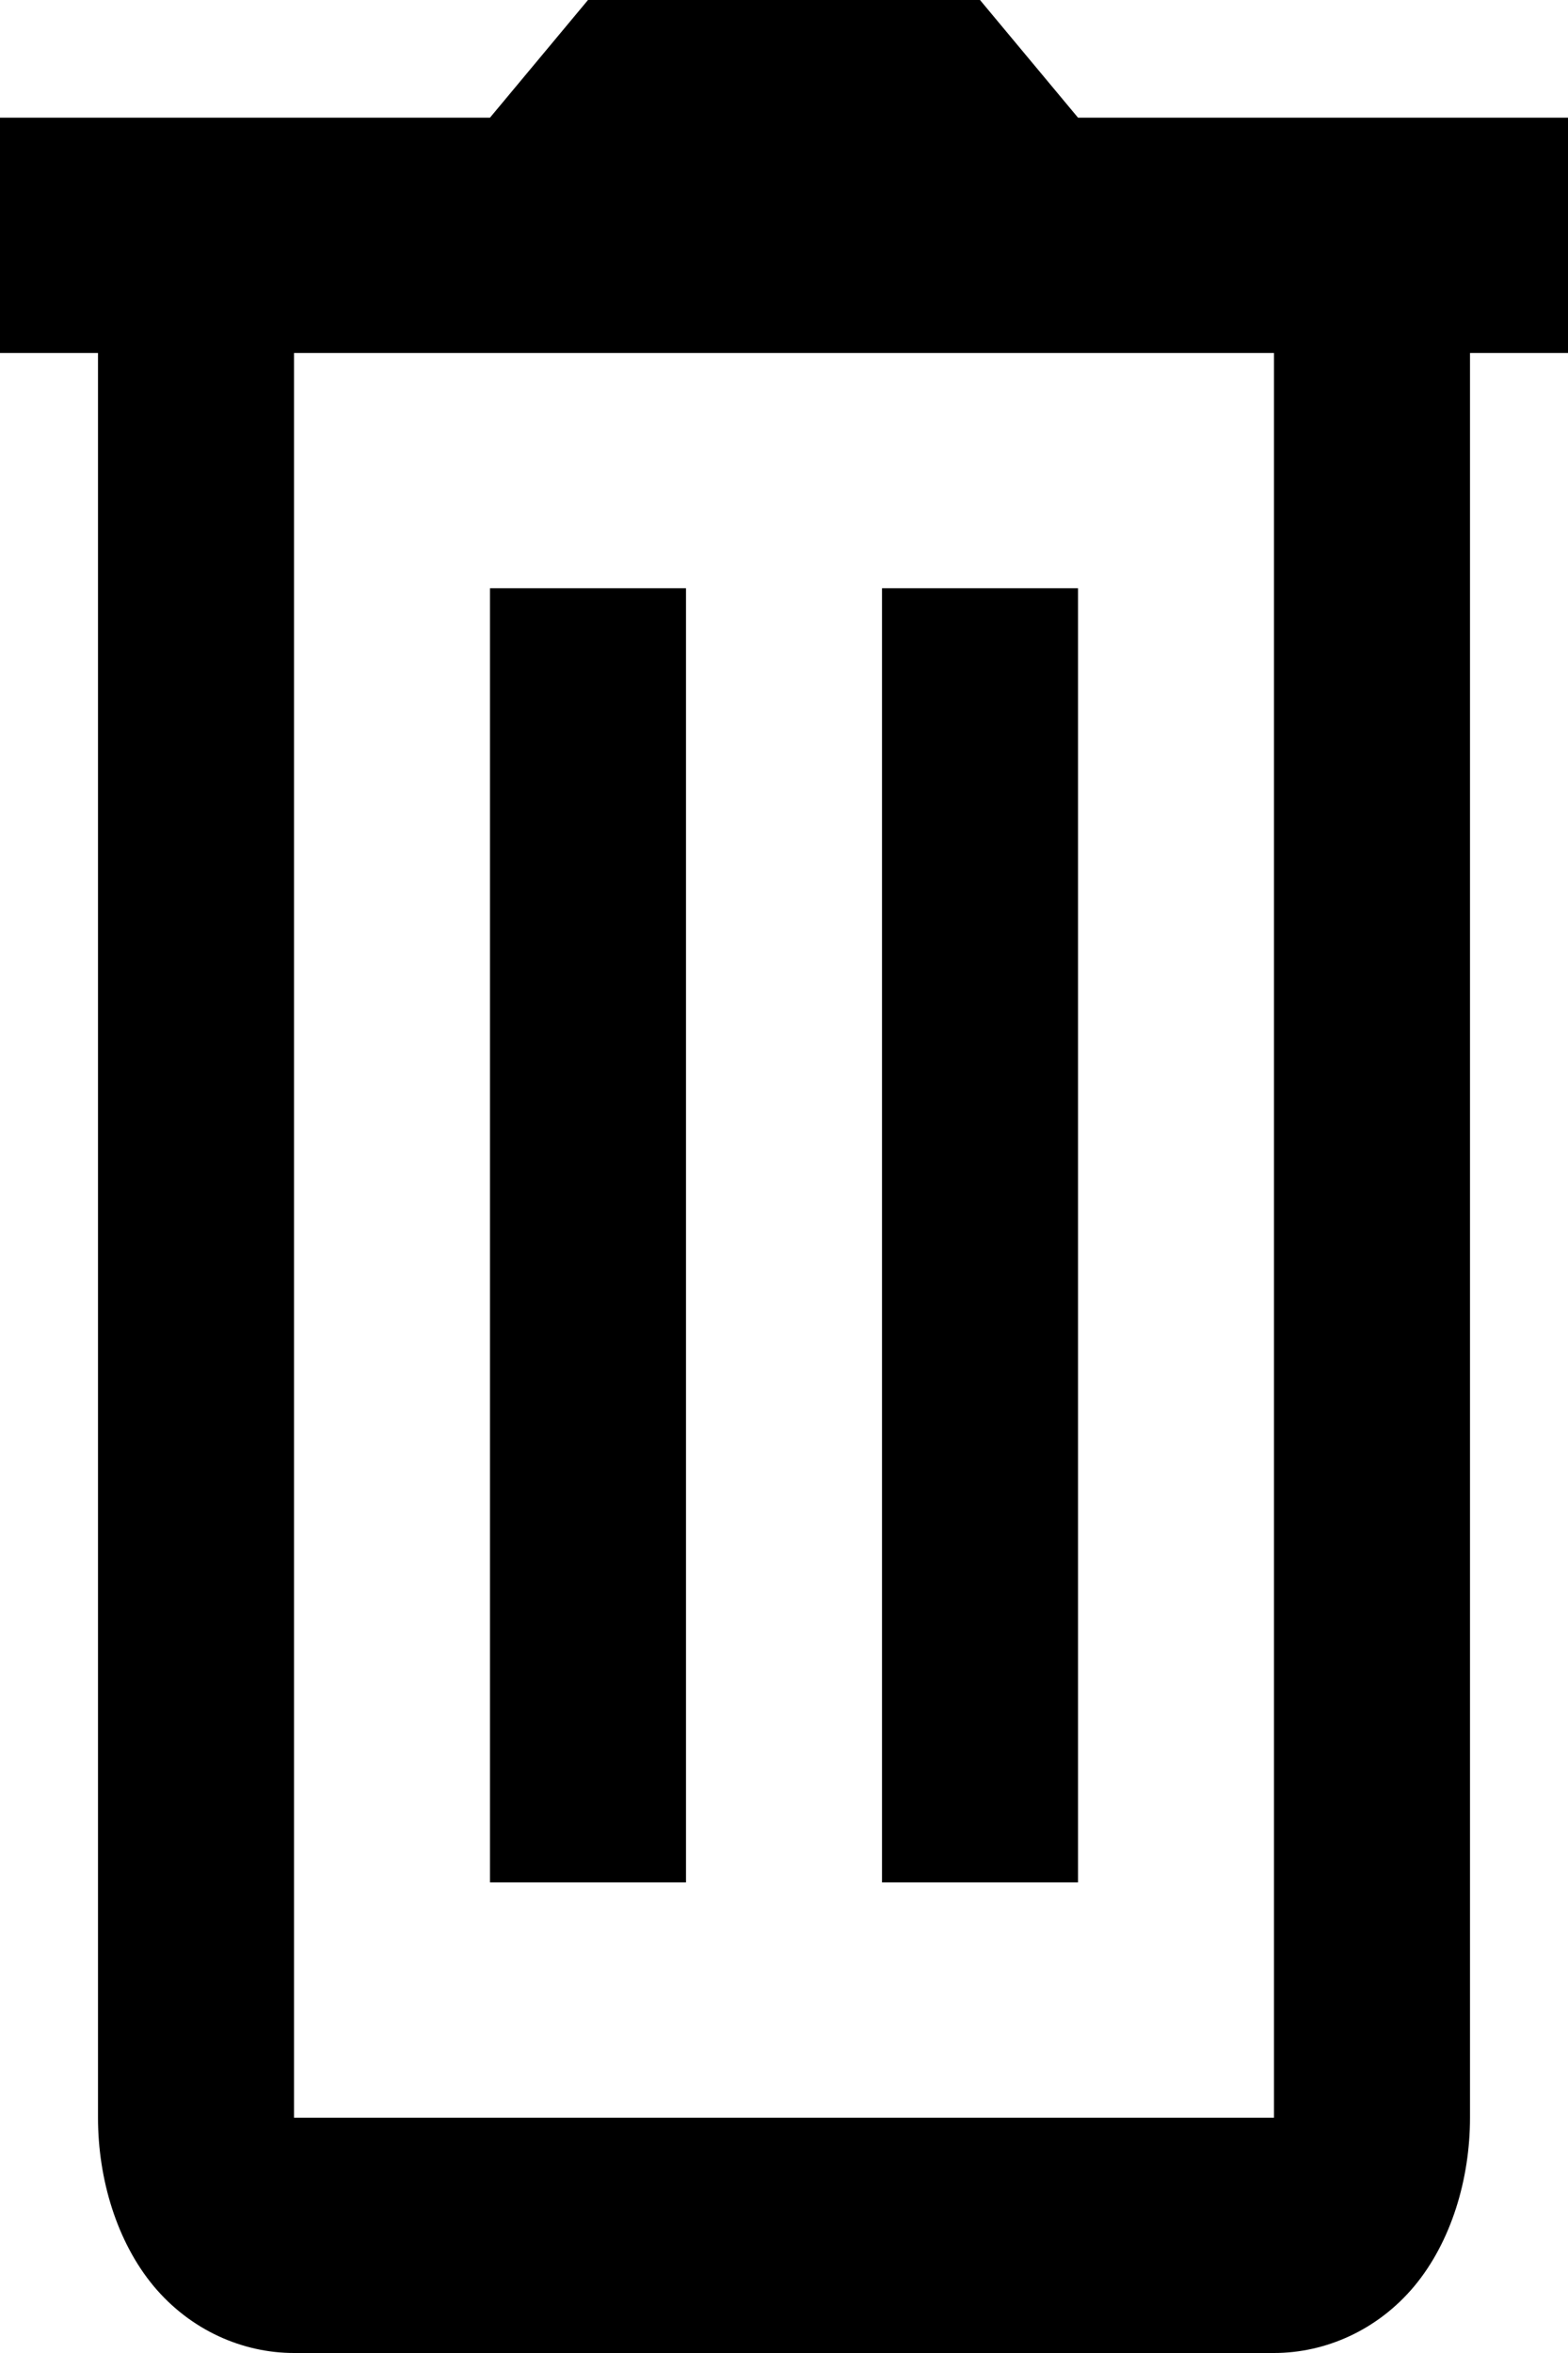 <svg width="8" height="12" viewBox="0 0 8 12" fill="none" xmlns="http://www.w3.org/2000/svg">
<path d="M3 0L2.5 0.6H0V1.8H0.5V10.8C0.5 11.113 0.596 11.433 0.784 11.659C0.973 11.885 1.239 12 1.5 12H6.5C6.761 12 7.027 11.885 7.216 11.659C7.404 11.433 7.5 11.113 7.5 10.8V1.8H8V0.6H5.5L5 0H3ZM1.5 1.8H6.5V10.8H1.5V1.8ZM2.5 3V9.6H3.5V3H2.5ZM4.5 3V9.6H5.5V3H4.5Z" fill="black"/>
</svg>
